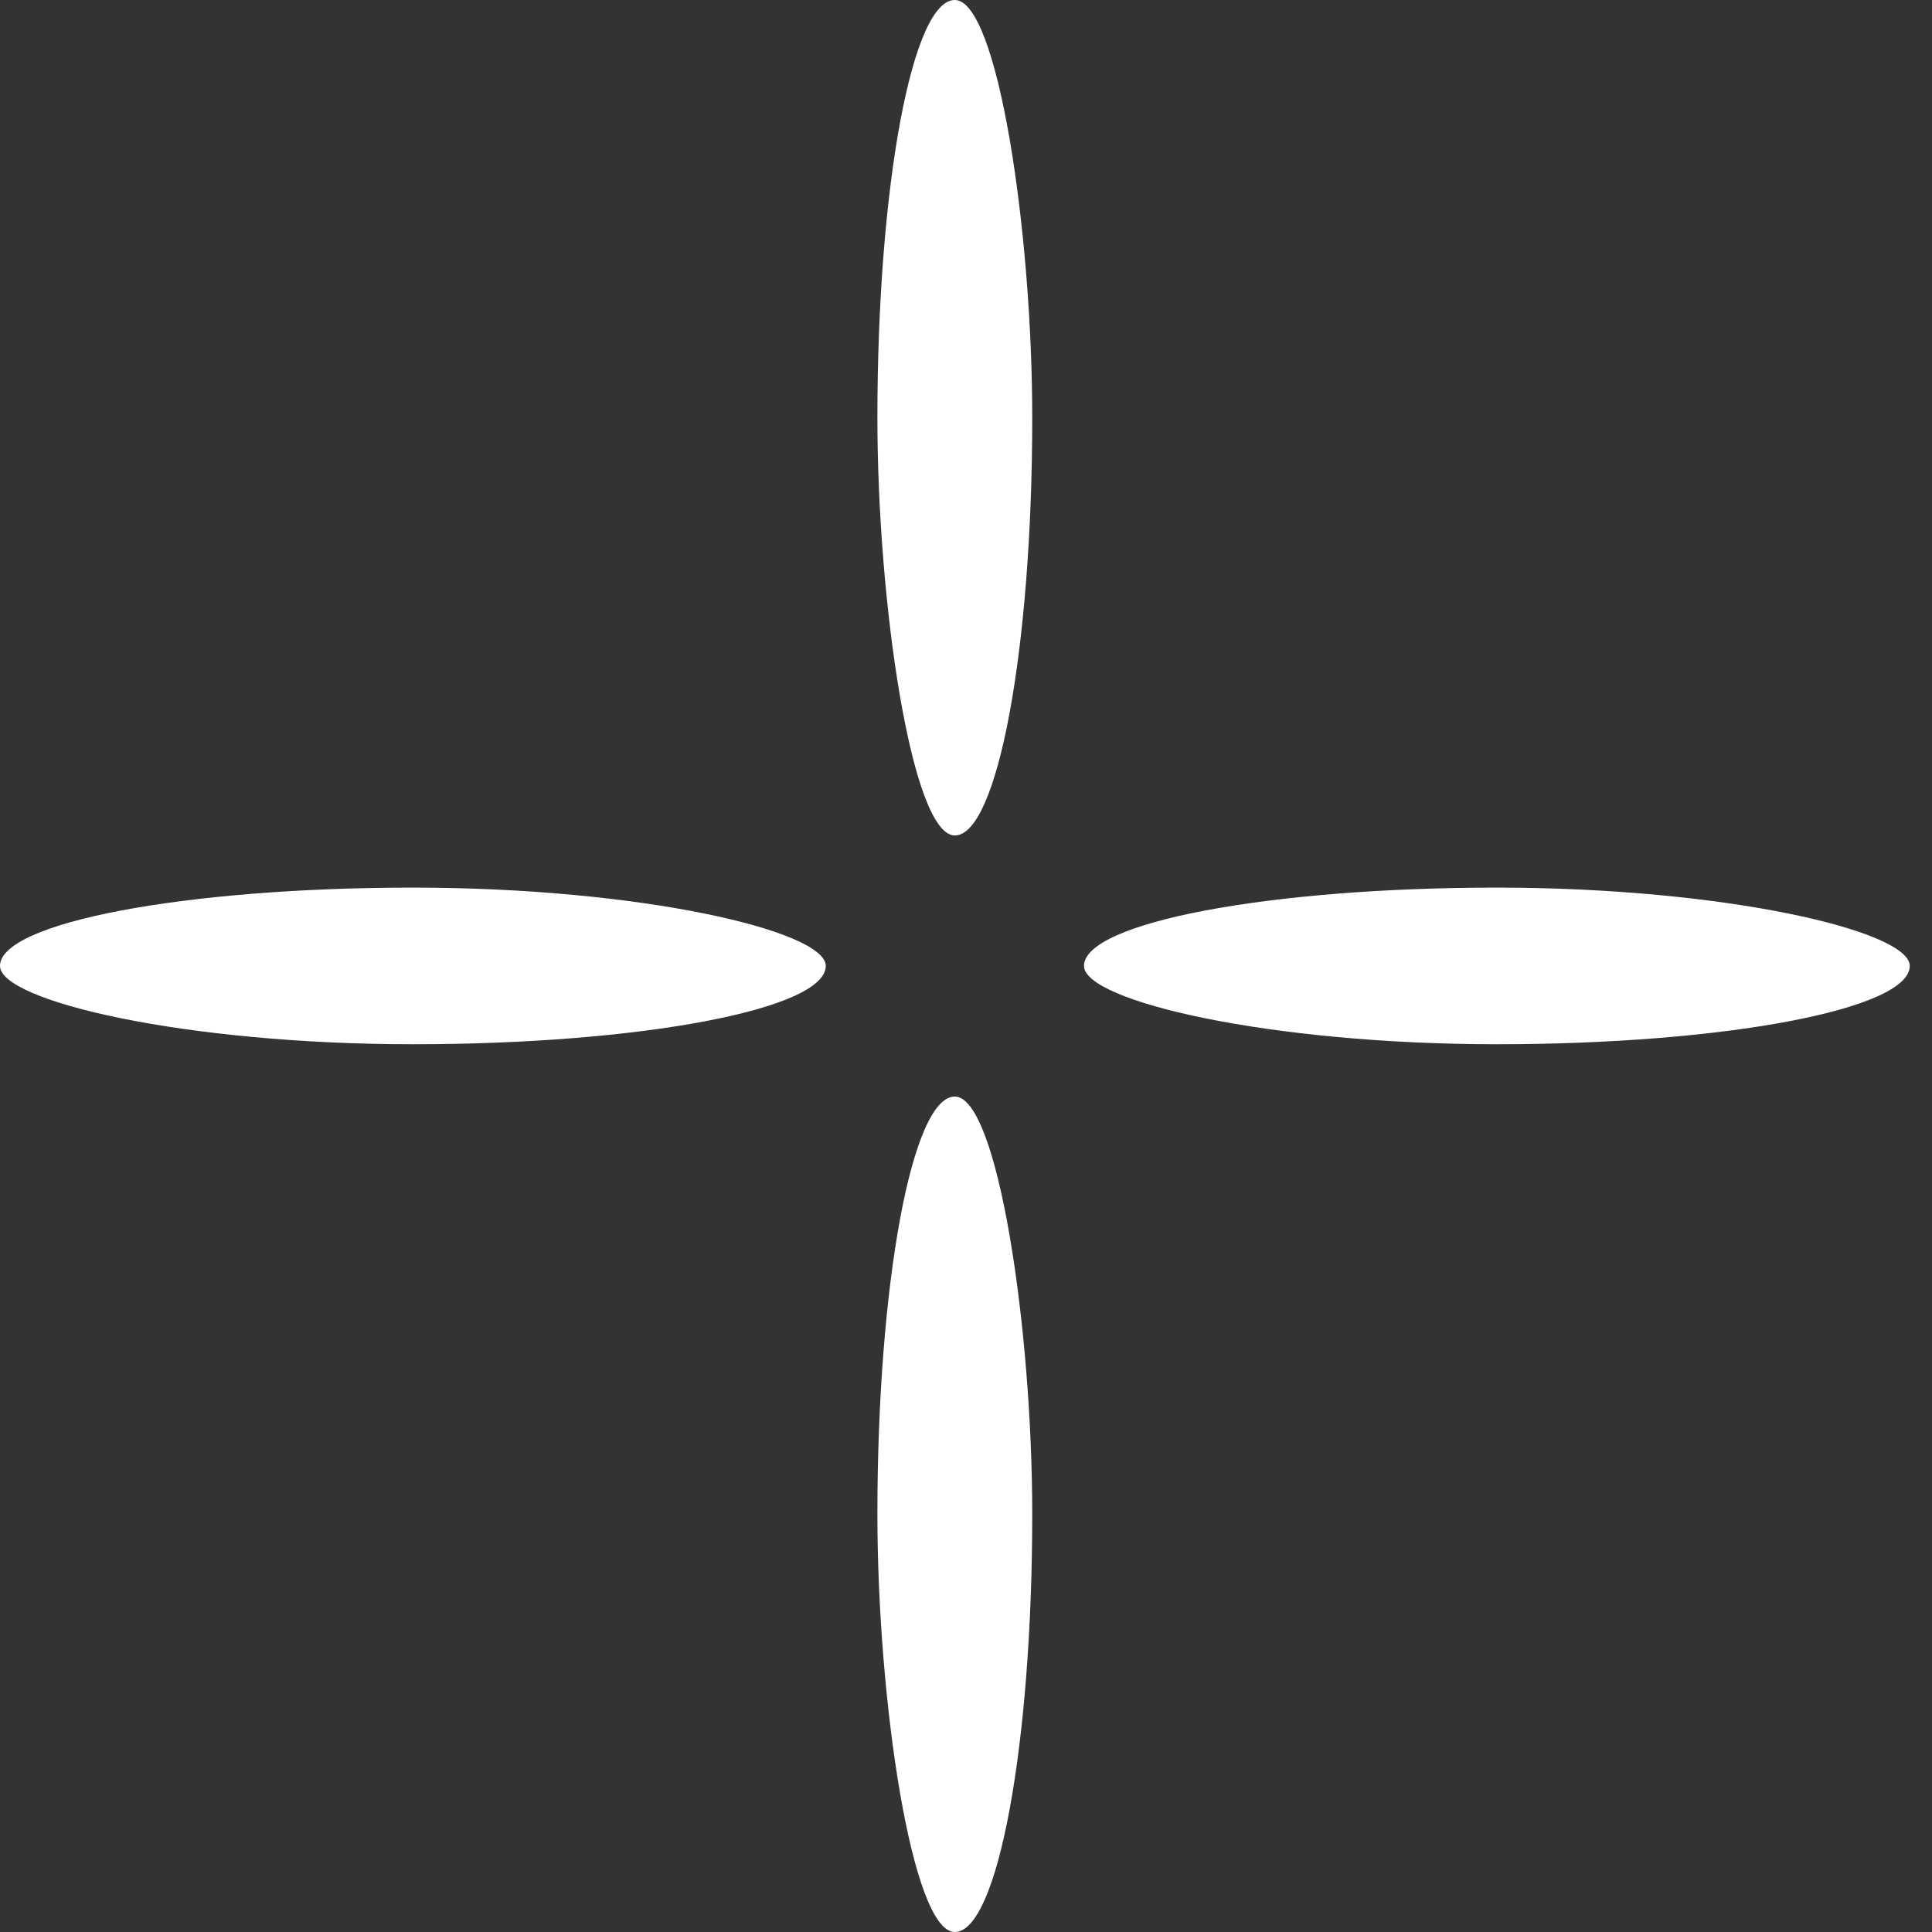 <?xml version="1.0" encoding="UTF-8" standalone="no"?>
<svg width="14px" height="14px" viewBox="0 0 14 14" version="1.1" xmlns="http://www.w3.org/2000/svg" xmlns:xlink="http://www.w3.org/1999/xlink" xmlns:sketch="http://www.bohemiancoding.com/sketch/ns">
    <rect x="0" y="0" width="14" height="14" fill="#333333" stroke="none"/>
    <!-- Generator: Sketch 3.2.2 (9983) - http://www.bohemiancoding.com/sketch -->
    <title>plus 4</title>
    <desc>Created with Sketch.</desc>
    <defs></defs>
    <g id="Page-1" stroke="none" stroke-width="1" fill="none" fill-rule="evenodd" sketch:type="MSPage">
        <g id="Position" sketch:type="MSArtboardGroup" transform="translate(-360, -2647)" fill="#FFFFFF">
            <g id="plus-4" sketch:type="MSLayerGroup" transform="translate(360, 2647)">
                <rect id="left" sketch:type="MSShapeGroup" x="0" y="6.432" width="5.984" height="1.135" rx="3.5"></rect>
                <rect id="bottom" sketch:type="MSShapeGroup" x="6.358" y="7.946" width="1.122" height="6.054" rx="3.5"></rect>
                <rect id="right" sketch:type="MSShapeGroup" x="7.855" y="6.432" width="5.984" height="1.135" rx="3.5"></rect>
                <rect id="top" sketch:type="MSShapeGroup" x="6.358" y="0" width="1.122" height="6.054" rx="3.5"></rect>
            </g>
        </g>
    </g>
</svg>